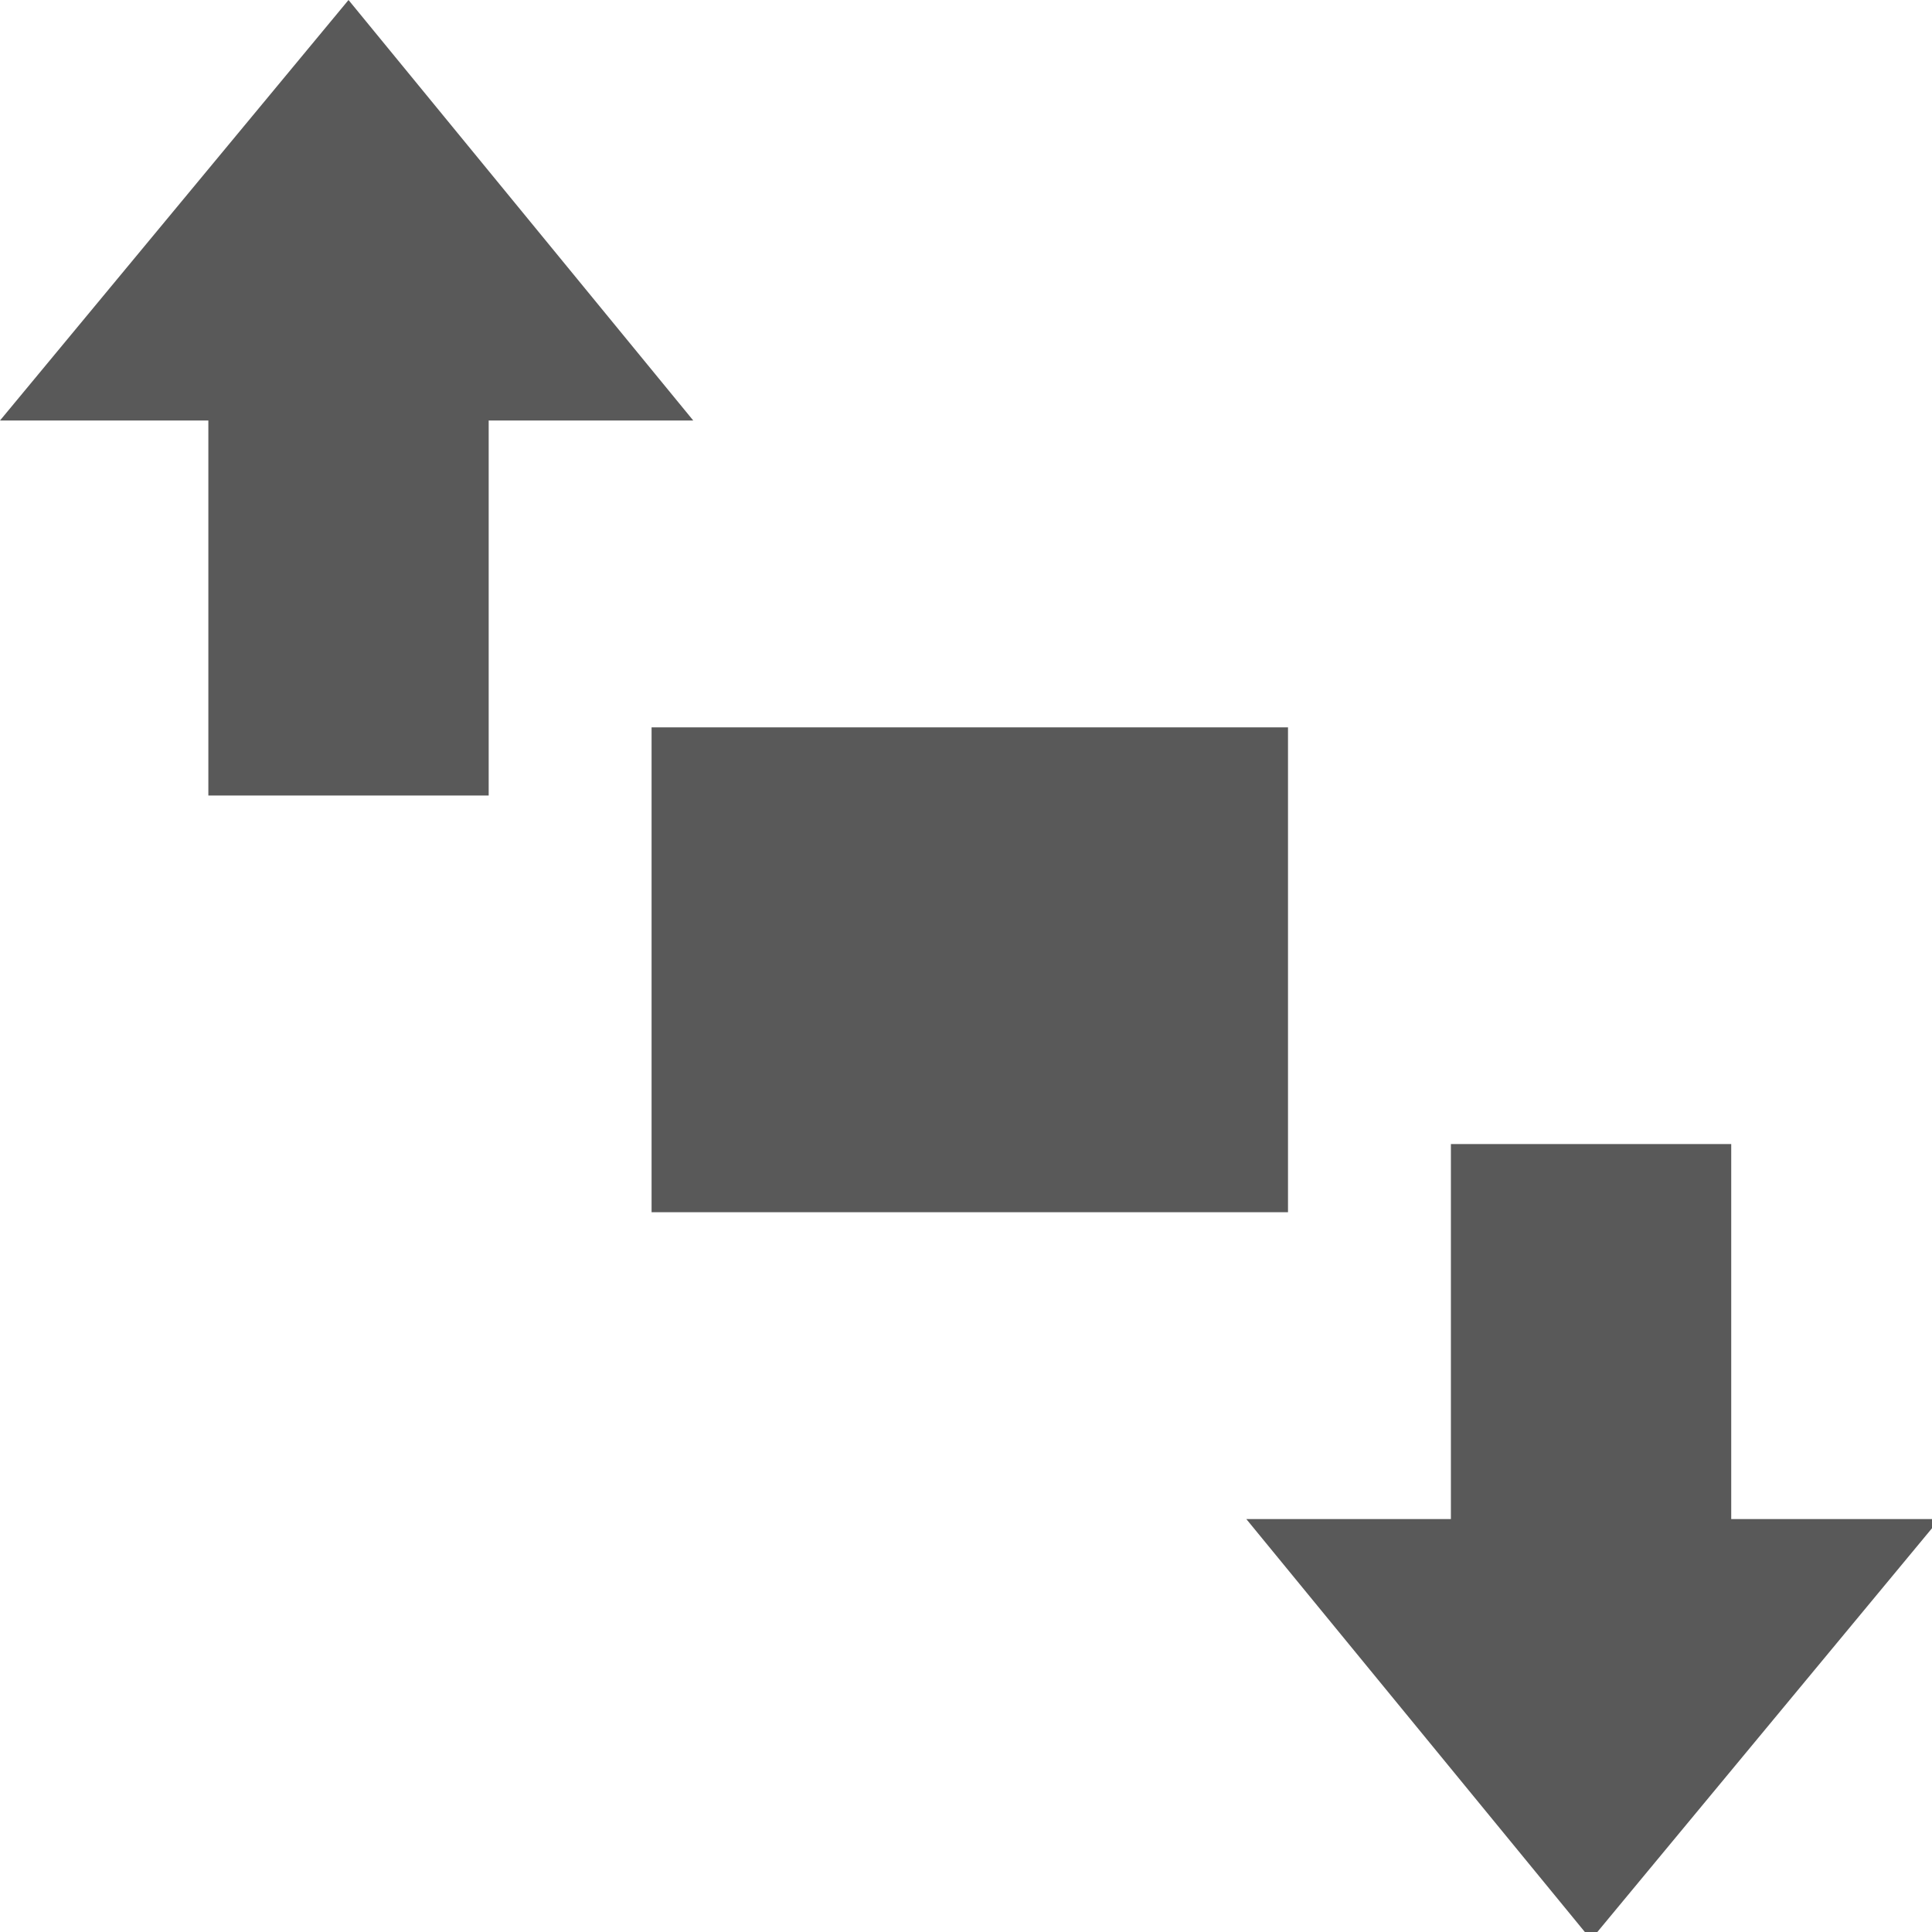 <svg xmlns="http://www.w3.org/2000/svg" version="1.1" xmlns:xlink="http://www.w3.org/1999/xlink" viewBox="0 0 510 510" preserveAspectRatio="xMidYMid">
                    <defs><style>.cls-1{fill:#595959;}</style></defs>
                    <title>stock-requirements</title>
                    <g id="Layer_2" data-name="Layer 2"><g id="stock-requirements">
                    <path class="cls-1" d="M172 192h168v128H172V192zm157 209h54v-99h74v99h55l-92 111zM0 111L92 0l91 111h-54v99H55v-99H0z"></path>
                    </g></g>
                    </svg>